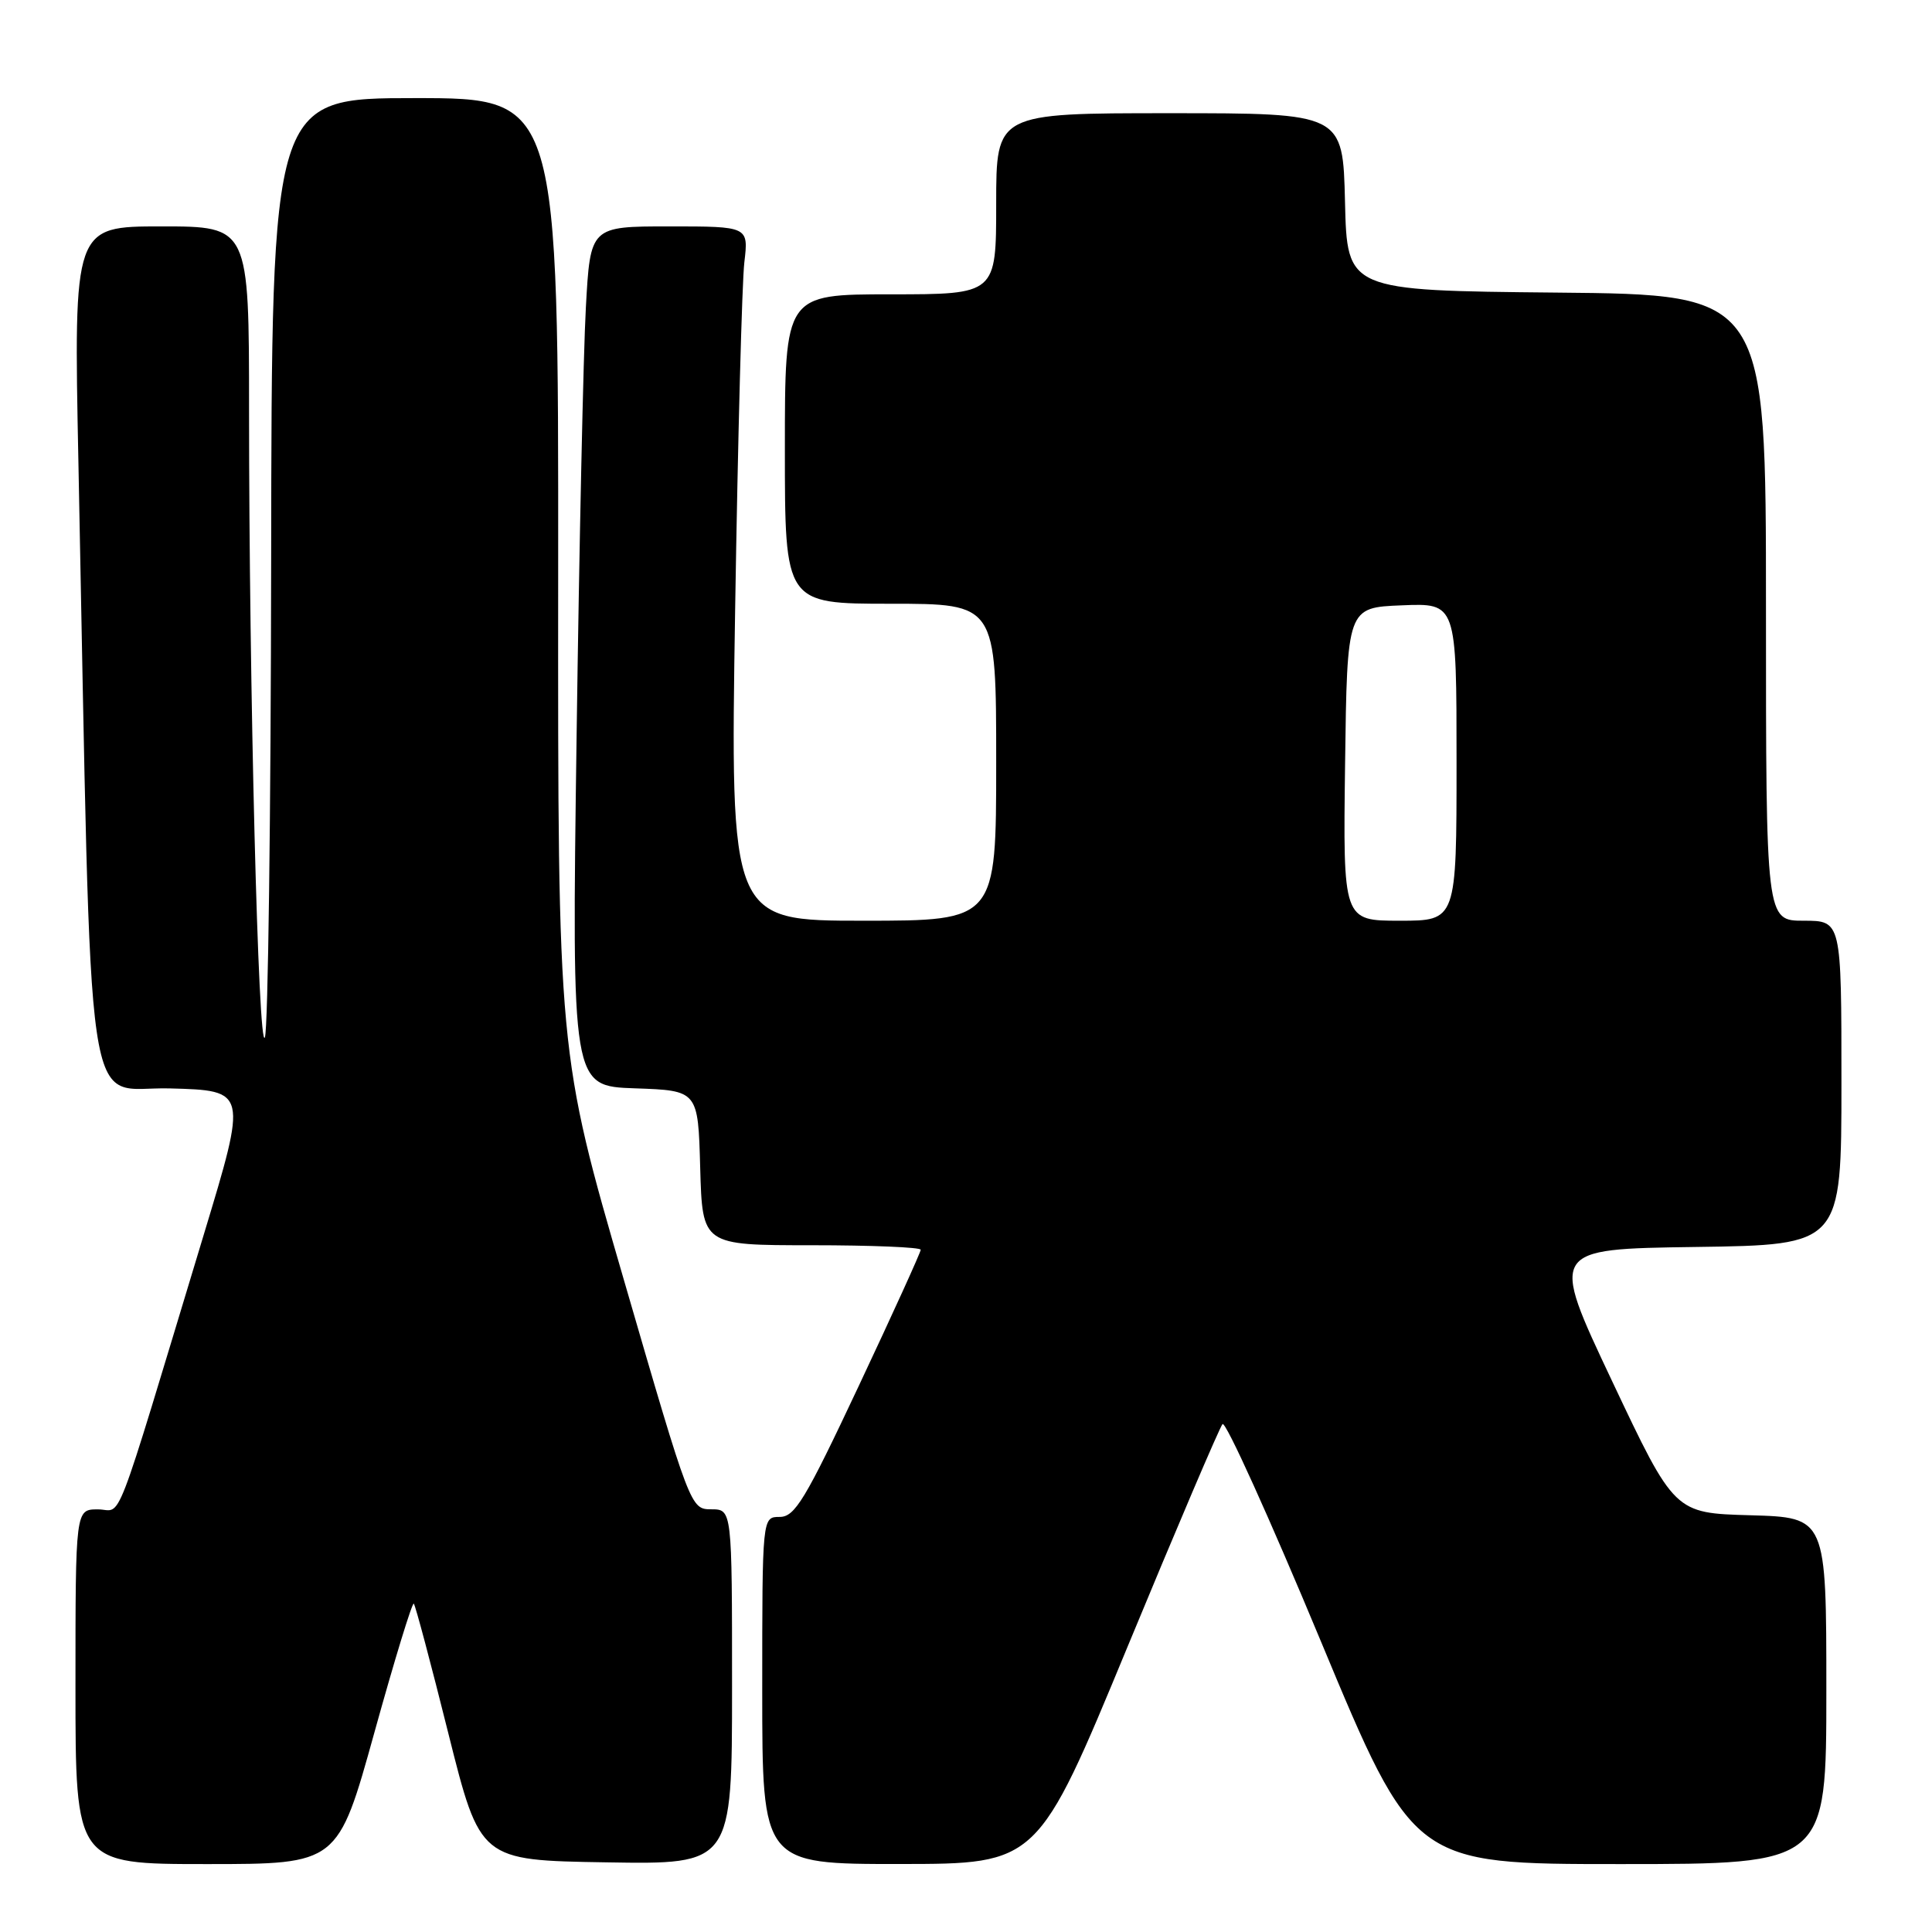 <?xml version="1.0" encoding="UTF-8" standalone="no"?>
<!DOCTYPE svg PUBLIC "-//W3C//DTD SVG 1.1//EN" "http://www.w3.org/Graphics/SVG/1.1/DTD/svg11.dtd" >
<svg xmlns="http://www.w3.org/2000/svg" xmlns:xlink="http://www.w3.org/1999/xlink" version="1.1" viewBox="0 0 256 256">
 <g >
 <path fill="currentColor"
d=" M 49.61 229.56 C 52.27 219.96 54.62 212.29 54.83 212.49 C 55.04 212.70 57.10 220.44 59.41 229.69 C 63.62 246.50 63.62 246.50 80.31 246.77 C 97.00 247.05 97.00 247.05 97.00 223.52 C 97.00 200.00 97.00 200.00 94.25 199.99 C 91.51 199.98 91.48 199.92 82.71 169.74 C 73.92 139.50 73.92 139.50 73.96 76.25 C 74.00 13.00 74.00 13.00 55.00 13.00 C 36.00 13.00 36.00 13.00 35.93 74.25 C 35.89 107.94 35.52 136.38 35.10 137.45 C 34.23 139.67 33.00 90.91 33.00 54.34 C 33.00 30.00 33.00 30.00 21.38 30.00 C 9.76 30.00 9.76 30.00 10.39 61.25 C 12.21 152.15 11.00 143.90 22.51 144.22 C 32.78 144.50 32.78 144.50 26.99 163.63 C 14.74 204.09 16.31 200.00 12.97 200.00 C 10.00 200.00 10.00 200.00 10.00 223.50 C 10.00 247.00 10.00 247.00 27.39 247.00 C 44.77 247.00 44.77 247.00 49.61 229.56 Z  M 149.39 218.24 C 155.93 202.43 161.60 189.14 161.99 188.70 C 162.39 188.25 168.24 201.19 175.01 217.45 C 187.31 247.00 187.31 247.00 214.66 247.00 C 242.00 247.00 242.00 247.00 242.00 224.03 C 242.00 201.07 242.00 201.07 231.94 200.78 C 221.88 200.50 221.88 200.50 213.61 183.00 C 205.34 165.50 205.34 165.50 224.67 165.23 C 244.00 164.96 244.00 164.96 244.00 143.48 C 244.00 122.00 244.00 122.00 239.00 122.00 C 234.00 122.00 234.00 122.00 234.00 80.52 C 234.00 39.03 234.00 39.03 206.25 38.77 C 178.50 38.50 178.50 38.50 178.22 26.75 C 177.94 15.00 177.94 15.00 154.97 15.00 C 132.00 15.00 132.00 15.00 132.00 27.00 C 132.00 39.00 132.00 39.00 118.00 39.00 C 104.00 39.00 104.00 39.00 104.00 59.50 C 104.00 80.00 104.00 80.00 118.00 80.00 C 132.00 80.00 132.00 80.00 132.00 101.00 C 132.00 122.00 132.00 122.00 114.38 122.00 C 96.76 122.00 96.76 122.00 97.41 80.75 C 97.77 58.06 98.32 37.36 98.63 34.75 C 99.19 30.00 99.19 30.00 88.70 30.00 C 78.22 30.00 78.22 30.00 77.63 40.75 C 77.30 46.66 76.75 72.29 76.40 97.71 C 75.76 143.92 75.76 143.92 84.13 144.21 C 92.50 144.50 92.50 144.50 92.78 154.75 C 93.07 165.00 93.07 165.00 107.53 165.00 C 115.49 165.00 122.00 165.27 122.00 165.60 C 122.00 165.92 118.32 174.02 113.81 183.60 C 106.68 198.76 105.33 201.00 103.31 201.00 C 101.00 201.00 101.00 201.00 101.00 224.00 C 101.00 247.00 101.00 247.00 119.25 246.99 C 137.50 246.98 137.50 246.98 149.39 218.24 Z  M 178.23 101.25 C 178.50 80.50 178.50 80.50 185.75 80.21 C 193.00 79.91 193.00 79.91 193.00 100.96 C 193.00 122.00 193.00 122.00 185.48 122.00 C 177.96 122.00 177.96 122.00 178.23 101.25 Z "/>
</g>
</svg>